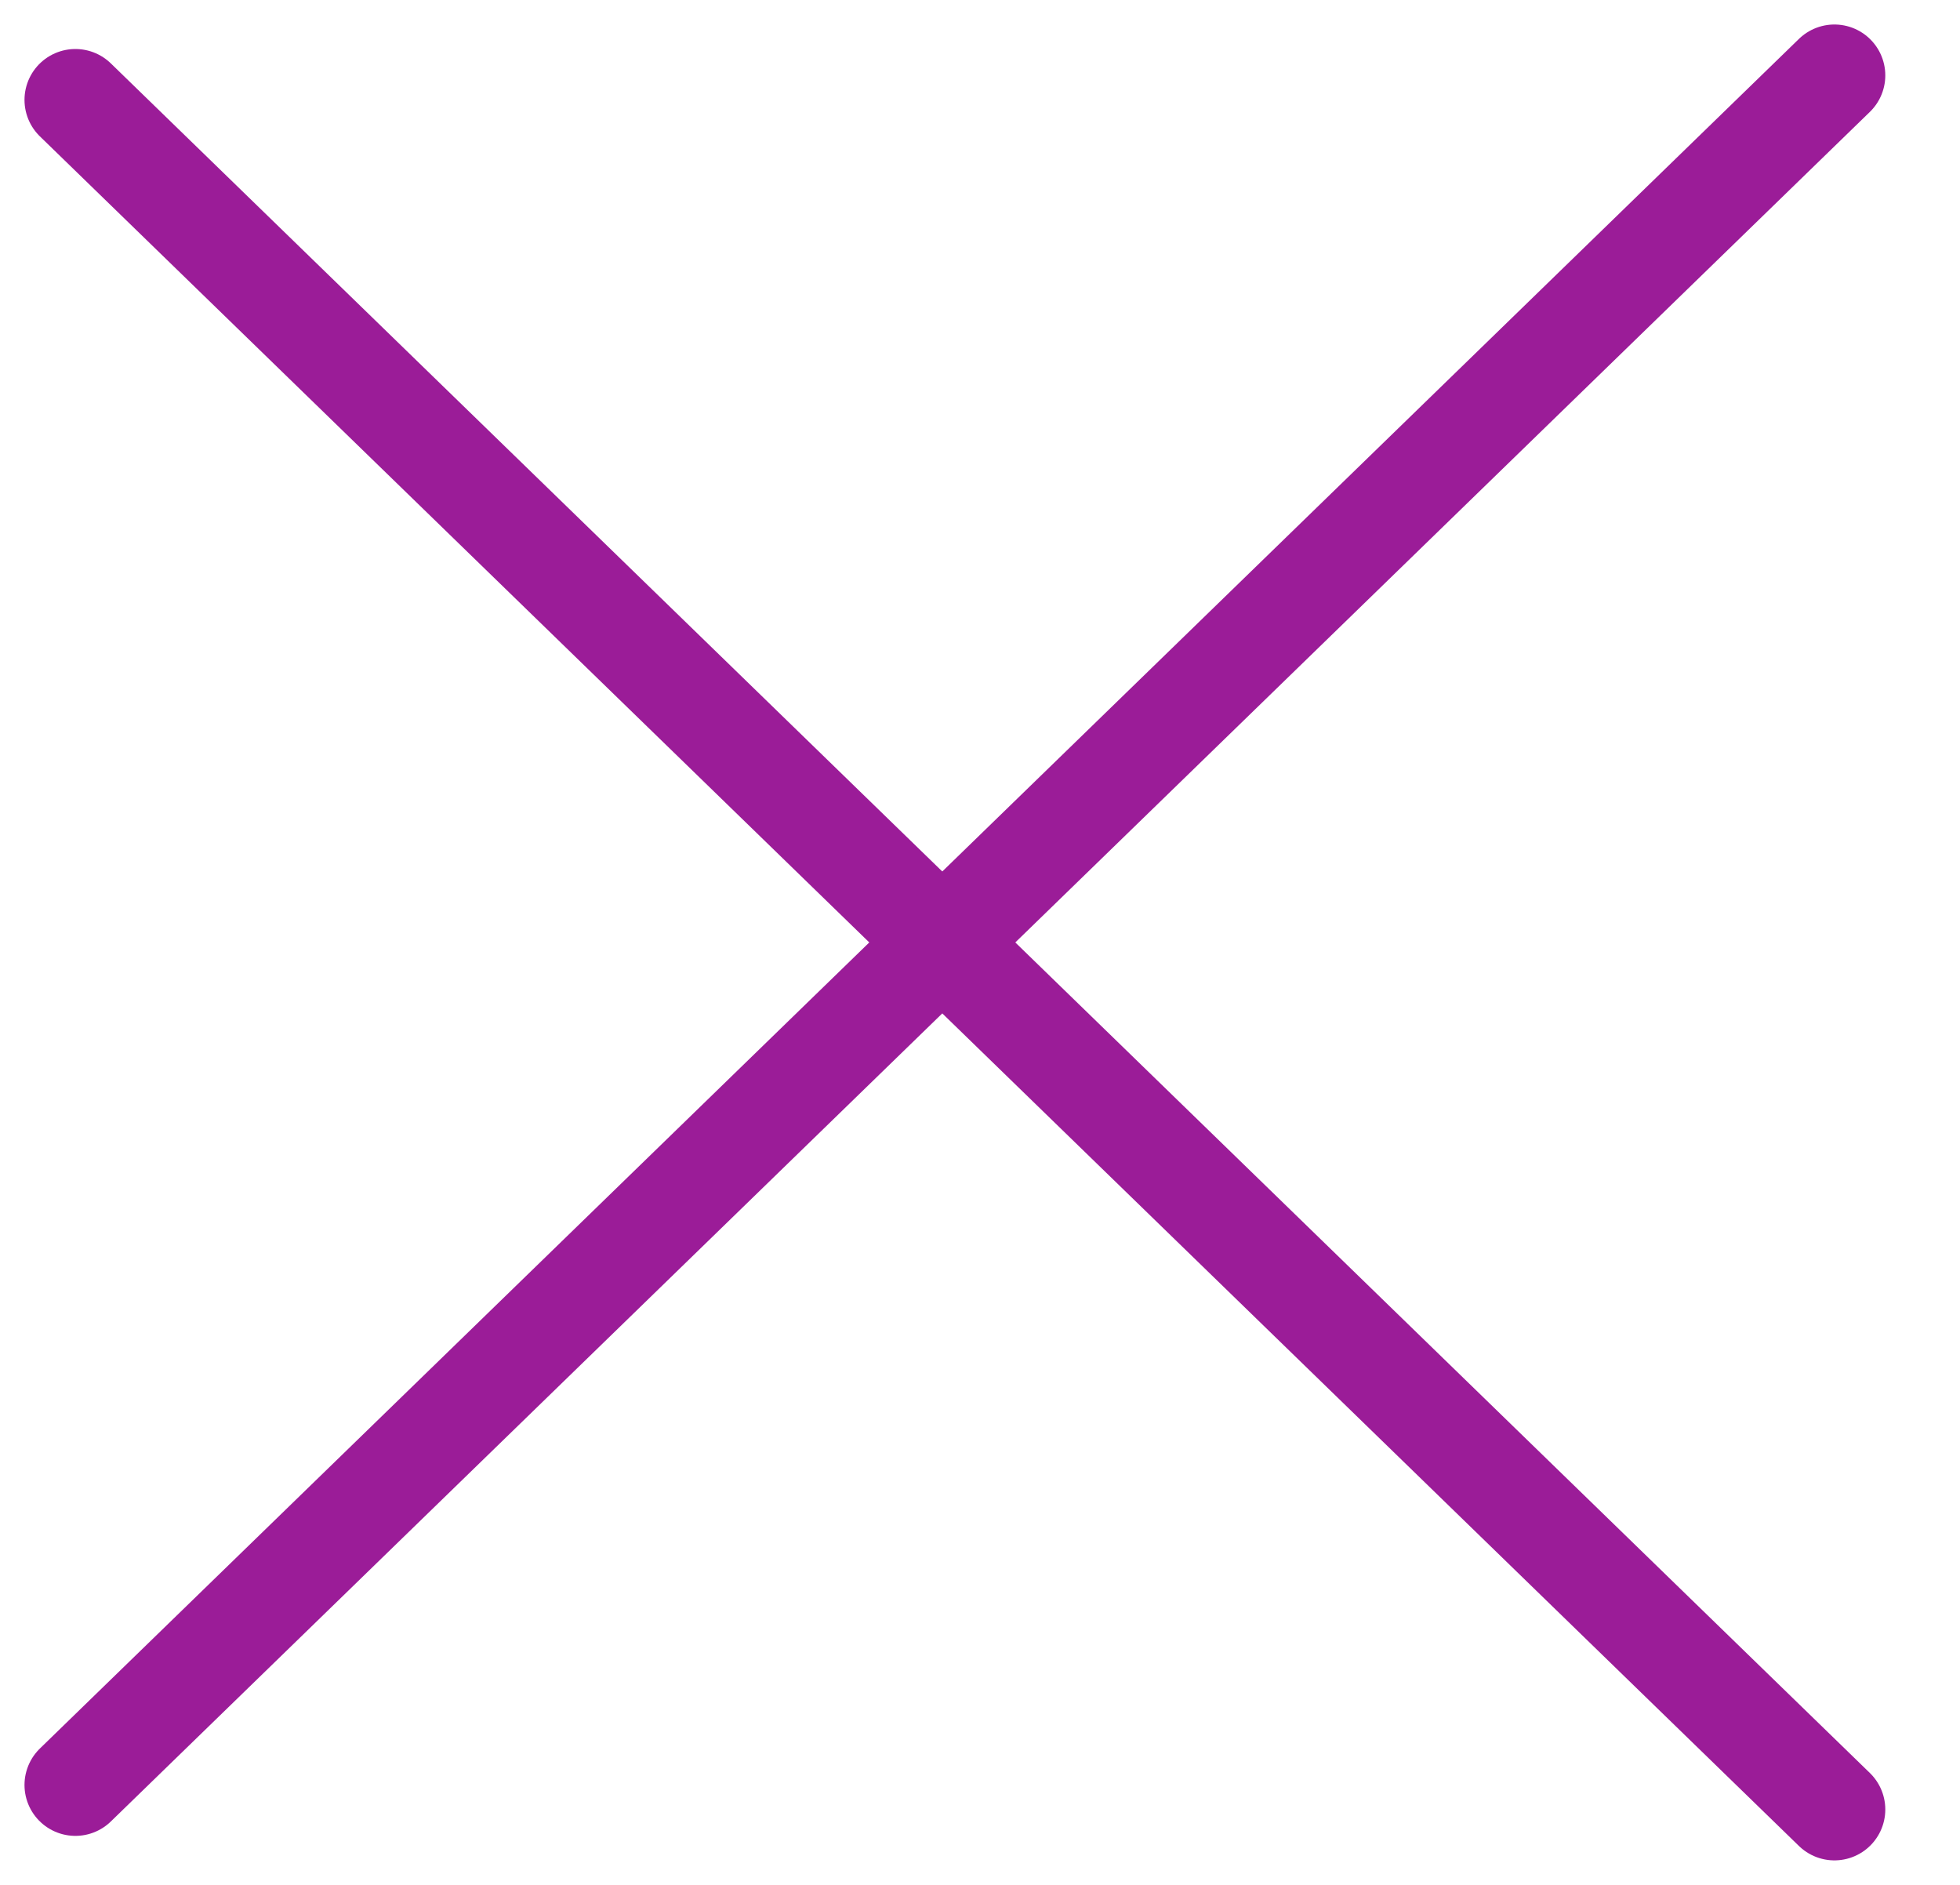 <svg width="26" height="25" viewBox="0 0 26 25" fill="none" xmlns="http://www.w3.org/2000/svg">
<path d="M1 1.325L24.334 24" stroke="#9B1C98" stroke-width="1.35" stroke-miterlimit="10" stroke-linecap="round"/>
<path d="M1 23.675L24.334 1" stroke="#9B1C98" stroke-width="1.35" stroke-miterlimit="10" stroke-linecap="round"/>
</svg>
